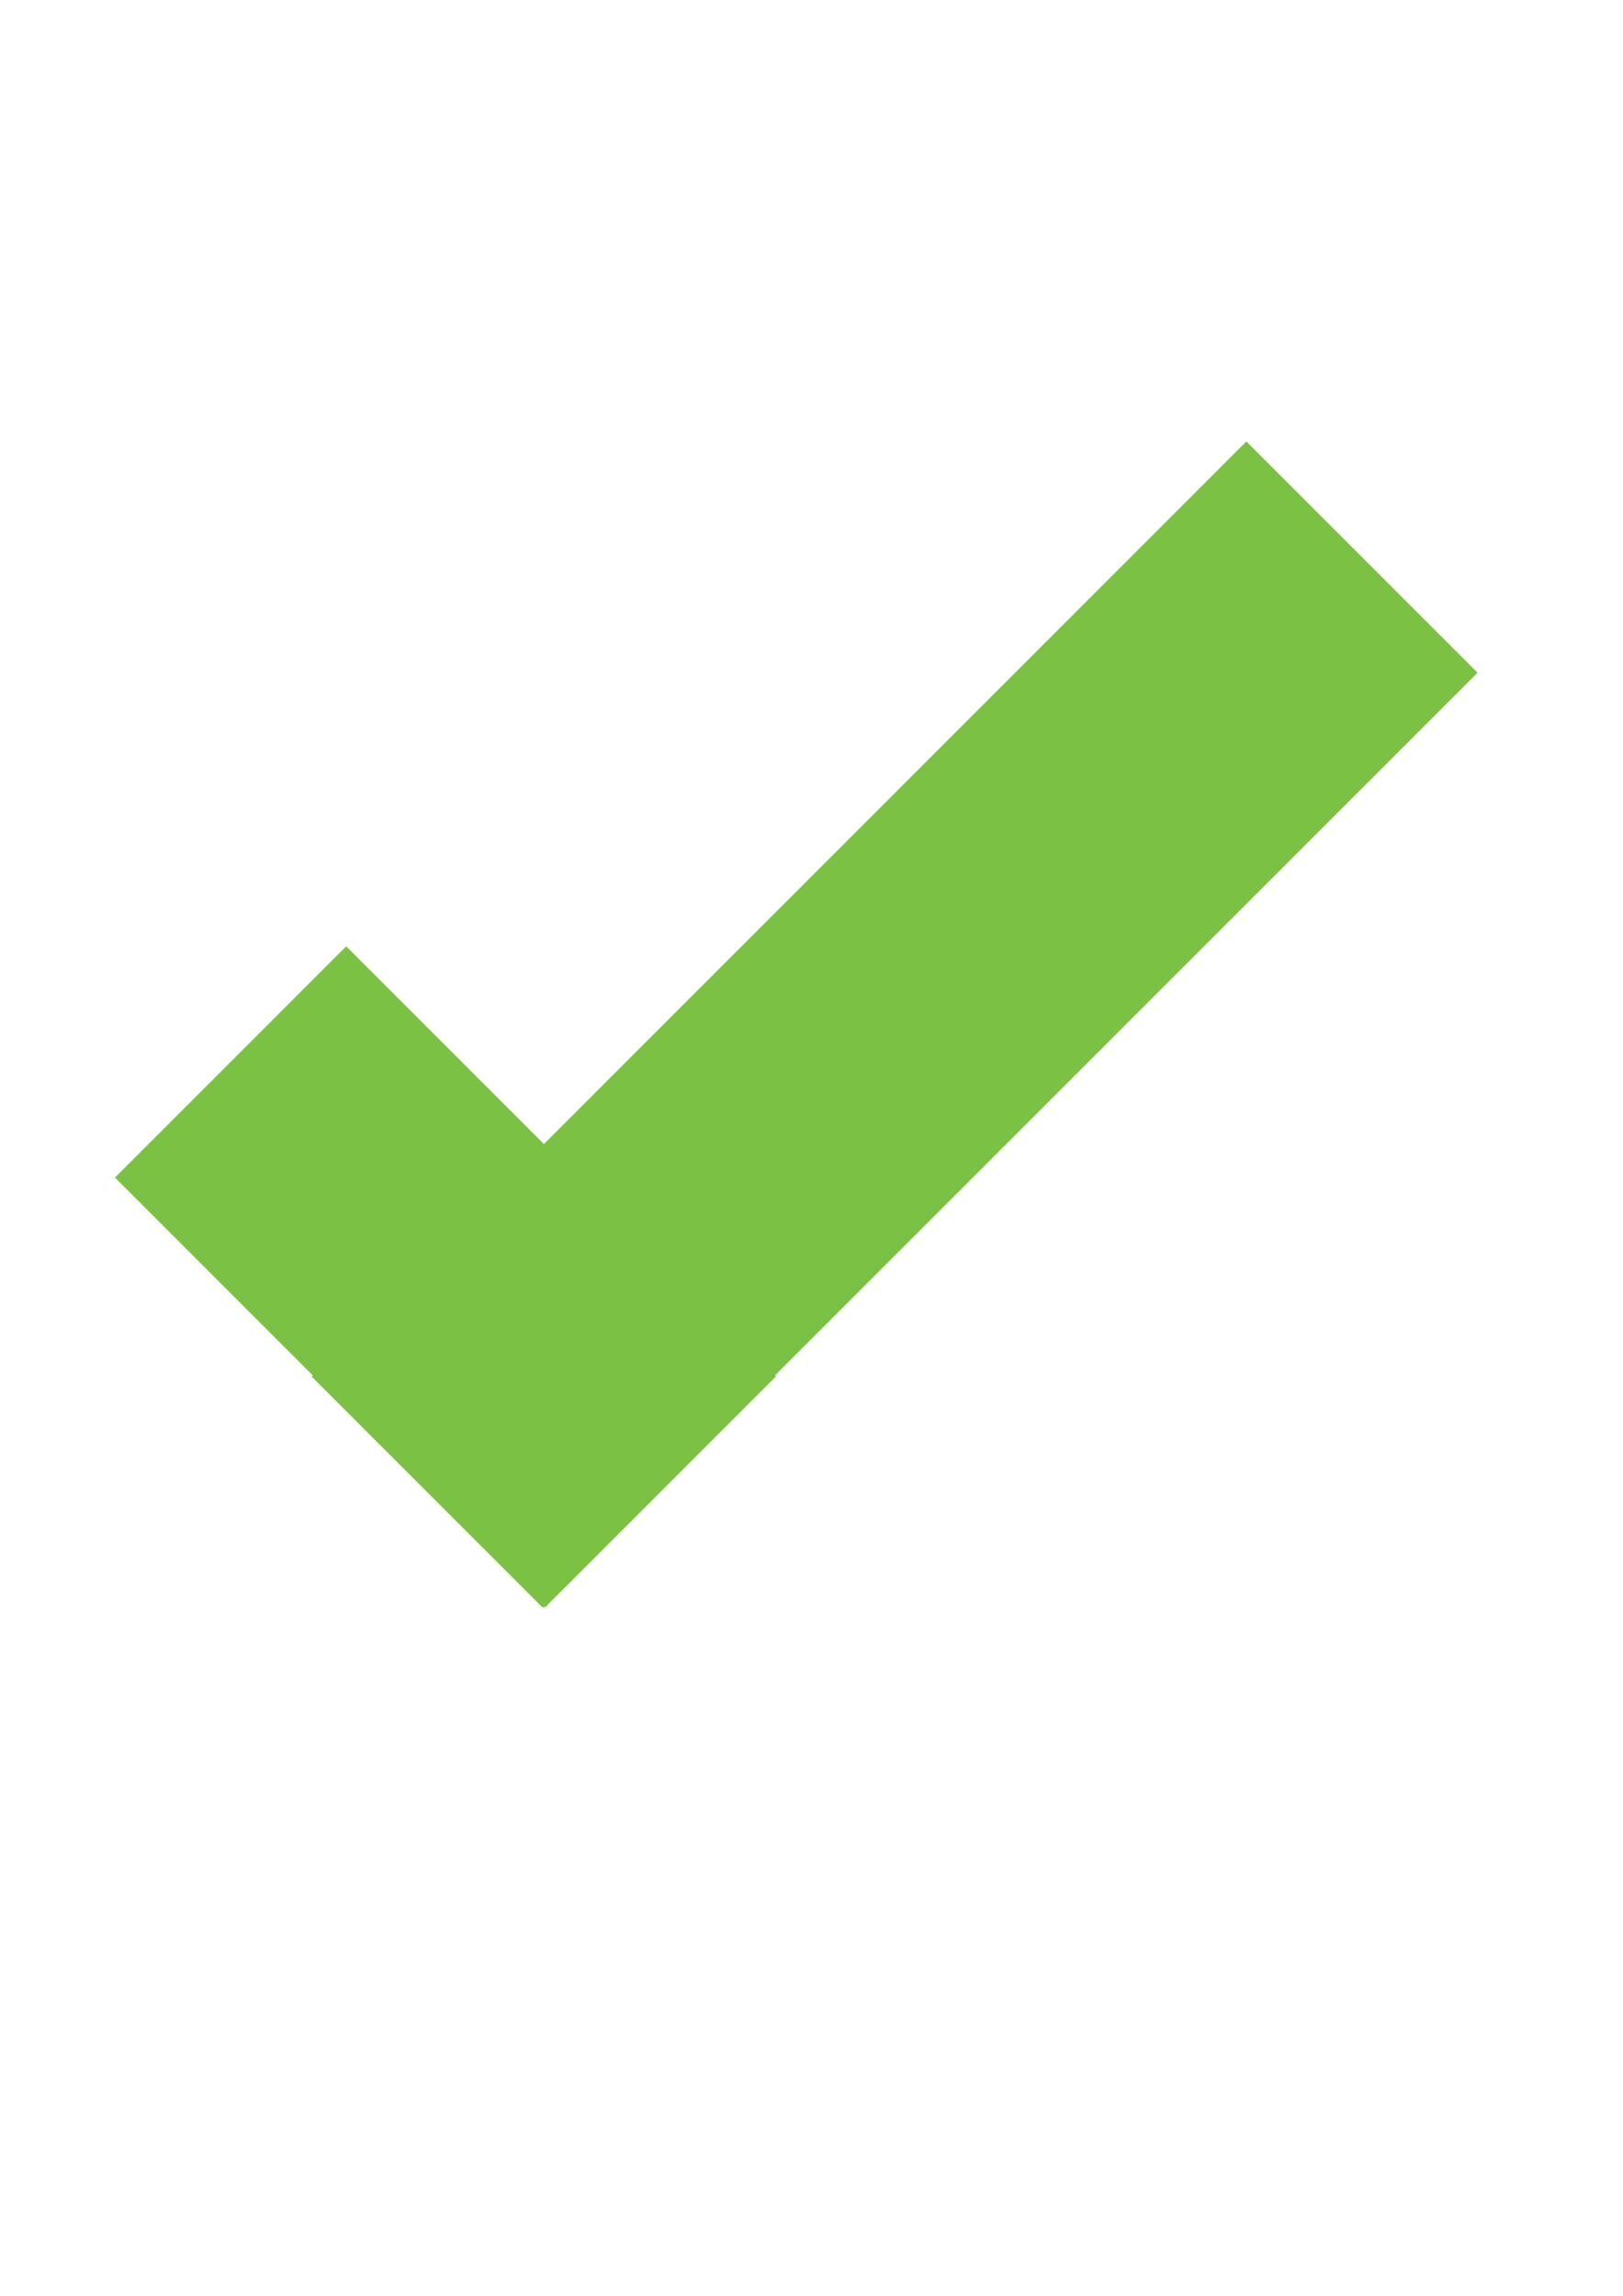 <?xml version="1.0" encoding="utf-8"?>
<!-- Generator: Adobe Illustrator 16.0.0, SVG Export Plug-In . SVG Version: 6.00 Build 0)  -->
<!DOCTYPE svg PUBLIC "-//W3C//DTD SVG 1.1//EN" "http://www.w3.org/Graphics/SVG/1.1/DTD/svg11.dtd">
<svg version="1.1" id="Layer_1" xmlns="http://www.w3.org/2000/svg" xmlns:xlink="http://www.w3.org/1999/xlink" x="0px" y="0px"
	 width="595.28px" height="841.89px" viewBox="0 0 595.28 841.89" enable-background="new 0 0 595.28 841.89" xml:space="preserve">
<rect x="85.695" y="315.747" transform="matrix(0.707 -0.707 0.707 0.707 -169.552 342.105)" fill="#7BC143" width="484.972" height="119.945"/>
<rect x="51.873" y="408.359" transform="matrix(0.707 0.707 -0.707 0.707 379.015 21.64)" fill="#7BC143" width="223.026" height="119.944"/>
</svg>

